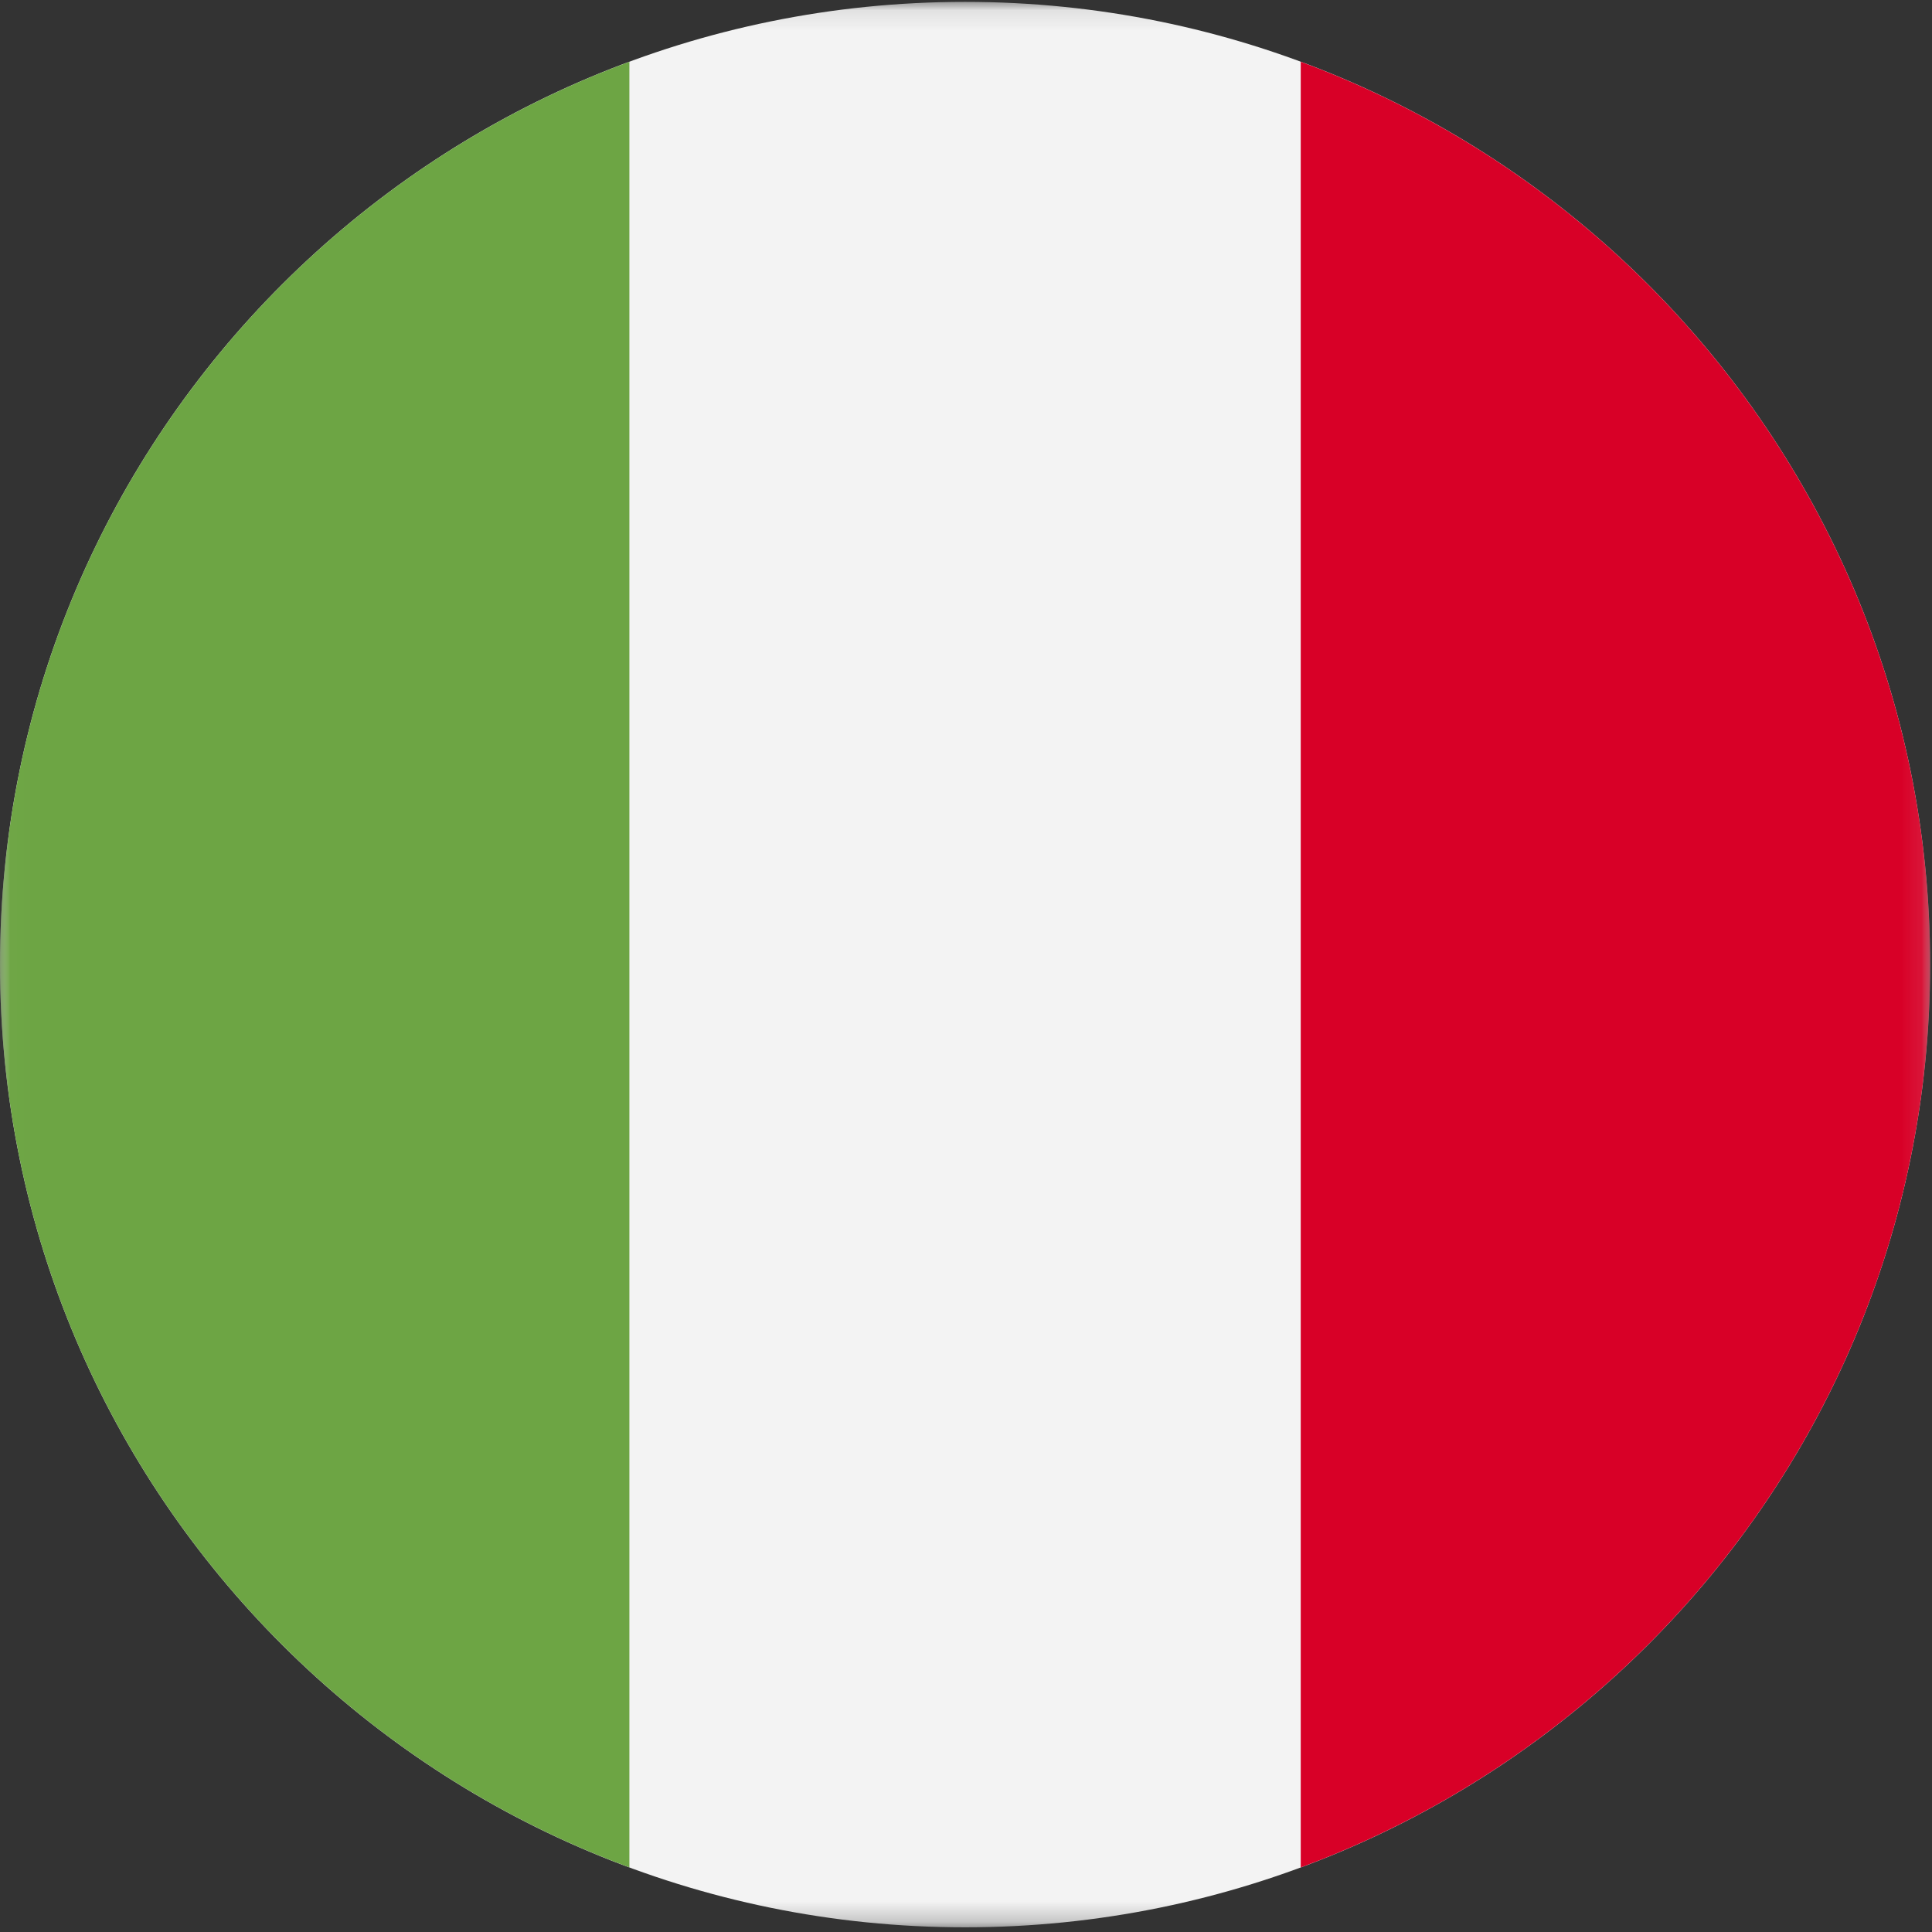 <?xml version="1.0" encoding="UTF-8"?>
<svg width="96px" height="96px" viewBox="0 0 96 96" version="1.1" xmlns="http://www.w3.org/2000/svg" xmlns:xlink="http://www.w3.org/1999/xlink">
    <rect x="0" y="0" width="96" height="96" fill="#333333" stroke="none"/>
    <title>italy</title>
    <desc>designed by Freepik from Flaticon</desc>
    <defs>
        <polygon id="path-1" points="0.014 0.093 0.014 95.767 95.907 95.767 95.907 0.093"></polygon>
    </defs>
    <g id="Page-1" stroke="none" stroke-width="1" fill="none" fill-rule="evenodd">
        <g id="italy">
            <mask id="mask-2" fill="white">
                <use xlink:href="#path-1"></use>
            </mask>
            <g id="Clip-2"></g>
            <path d="M95.907,47.93 C95.907,74.349 74.437,95.767 47.953,95.767 C21.469,95.767 0,74.349 0,47.93 C0,21.51 21.469,0.093 47.953,0.093 C74.437,0.093 95.907,21.51 95.907,47.93 Z" id="Fill-1" fill="#F3F3F3" mask="url(#mask-2)"></path>
            <path d="M95.907,47.93 C95.907,27.362 82.893,9.828 64.633,3.069 L64.633,92.791 C82.893,86.032 95.907,68.498 95.907,47.93 Z" id="Fill-3" fill="#D80027" mask="url(#mask-2)"></path>
            <path d="M0,47.93 C0,68.498 13.013,86.032 31.274,92.791 L31.274,3.069 C13.013,9.828 0,27.362 0,47.93 Z" id="Fill-4" fill="#6DA544" mask="url(#mask-2)"></path>
        </g>
    </g>
</svg>